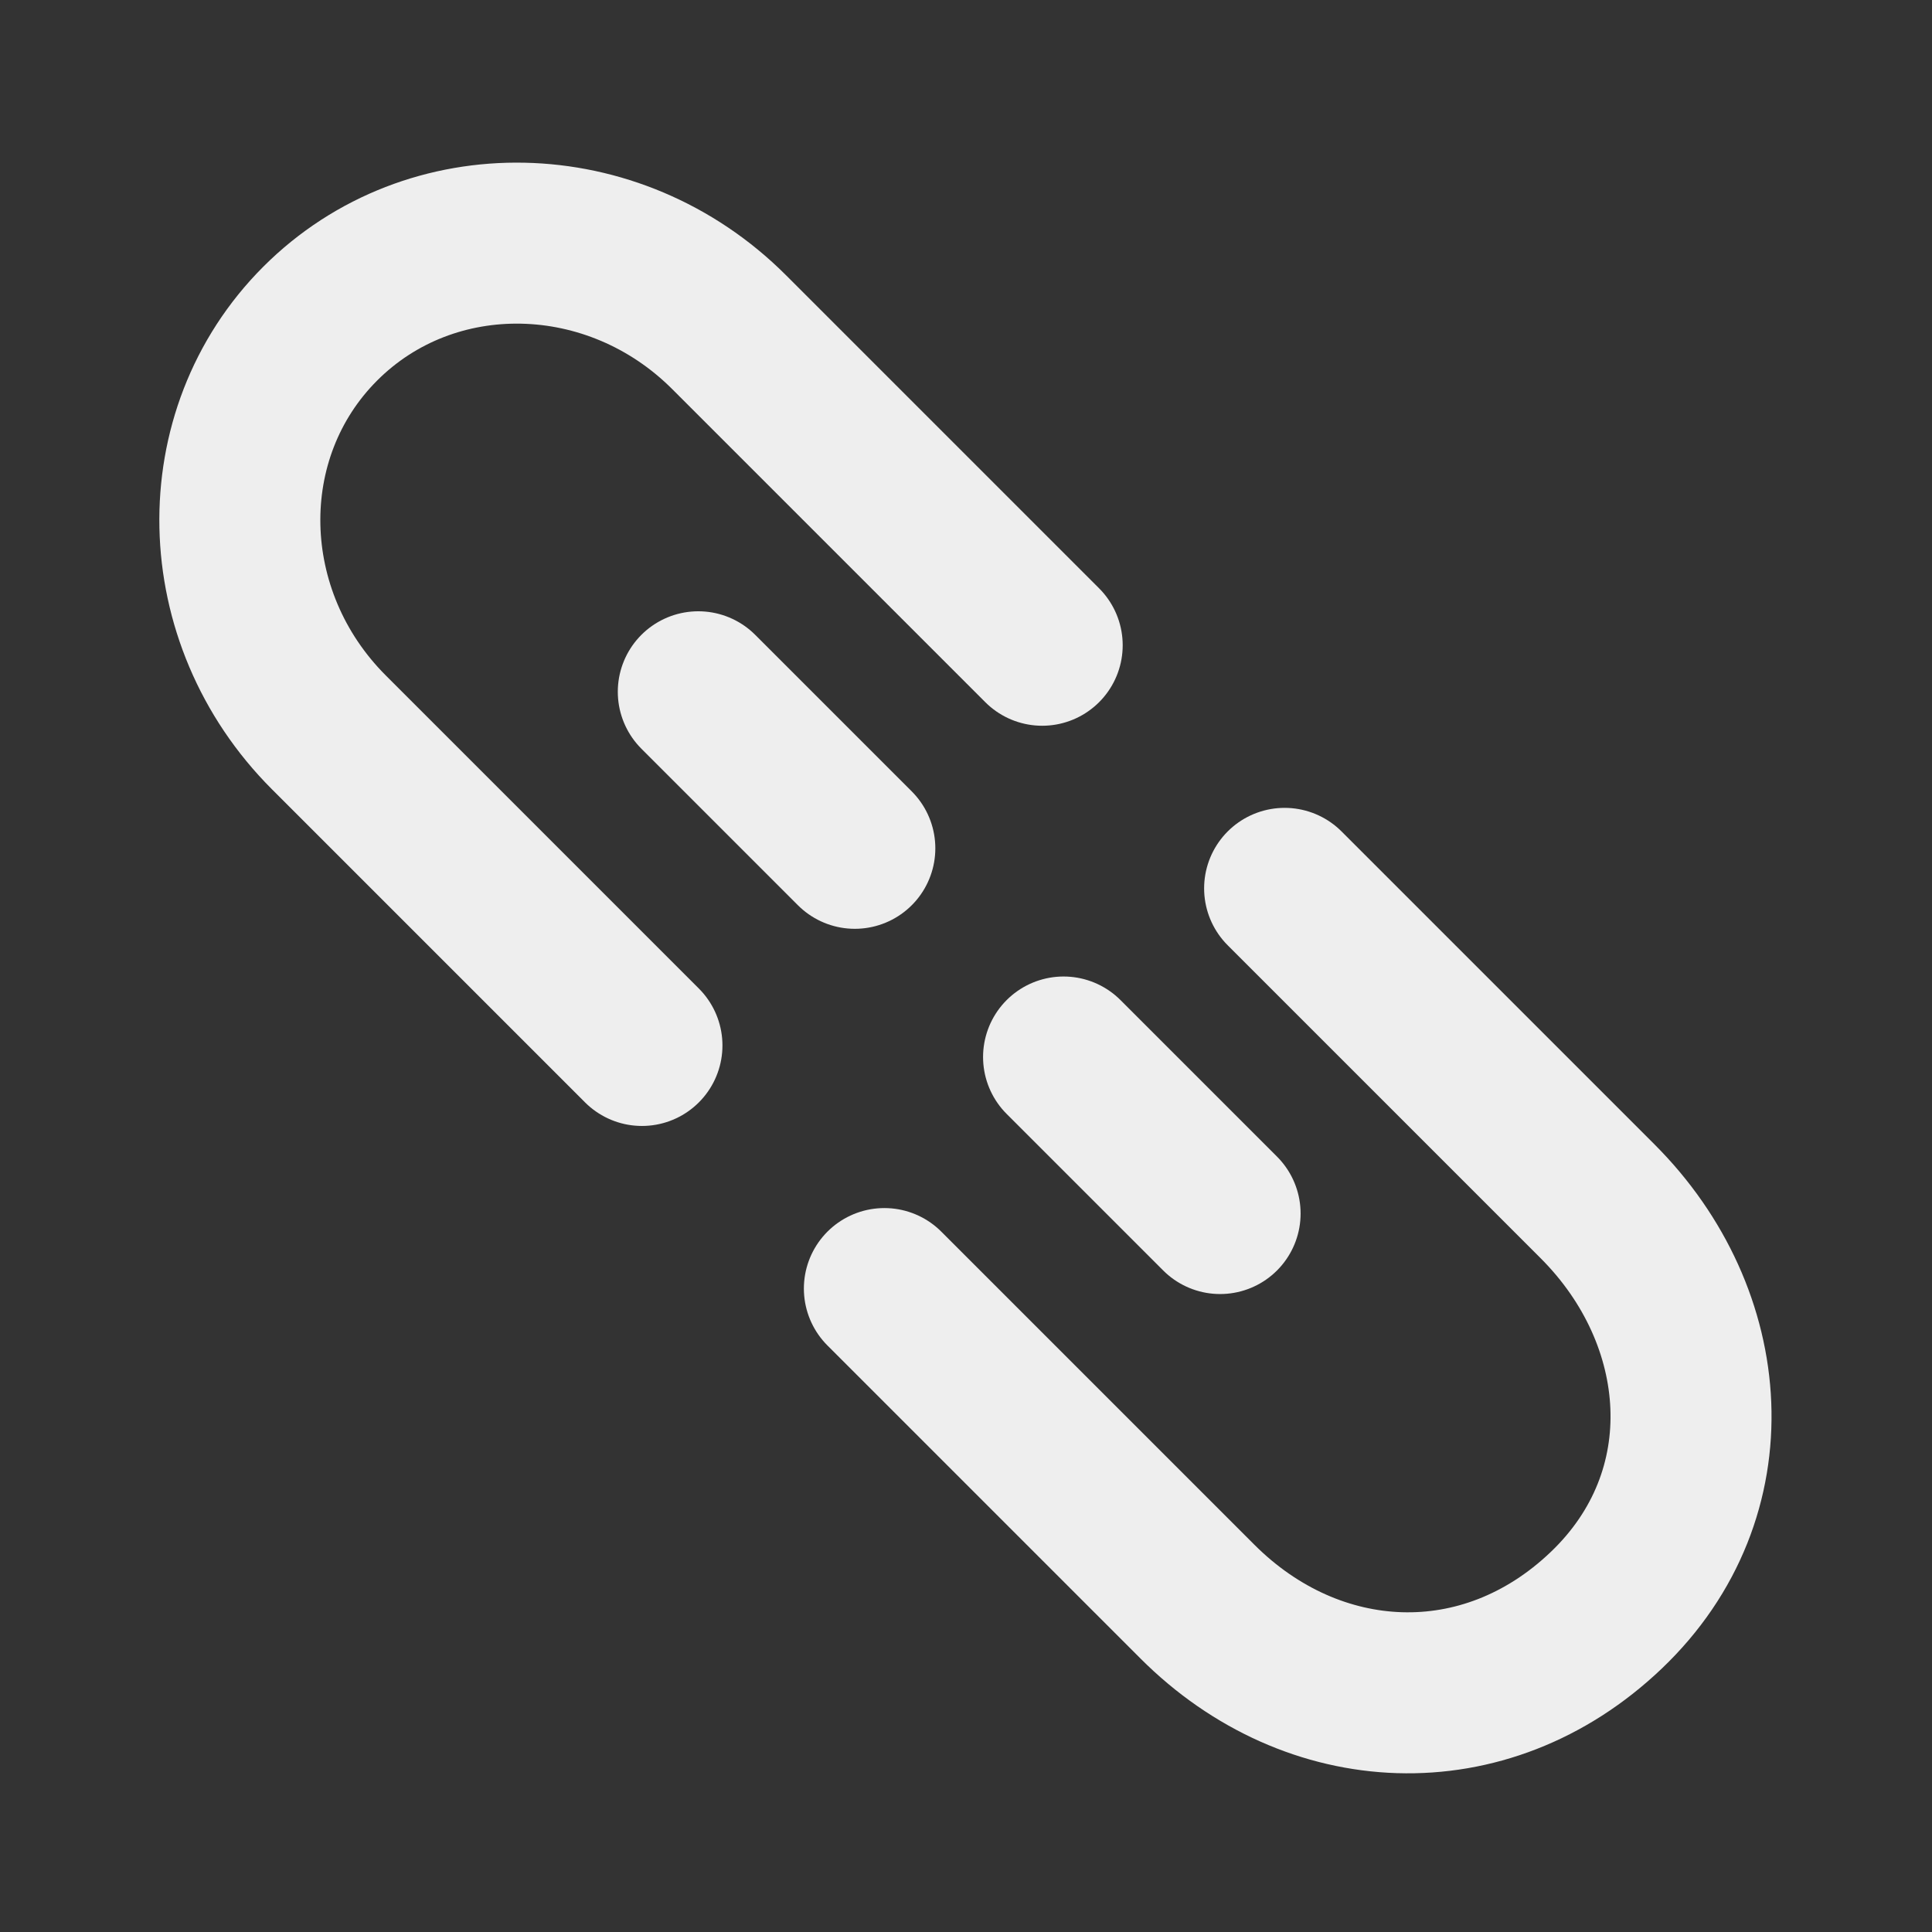 <?xml version="1.0" encoding="UTF-8"?><svg width="24" height="24" viewBox="0 0 48 48" fill="none" xmlns="http://www.w3.org/2000/svg"><rect x="0" y="0" width="48" height="48" fill="#333333" stroke="none"/><path d="M25.893 16.031L18.114 8.252C15.251 5.389 10.703 5.293 7.957 8.039C5.211 10.785 5.307 15.332 8.171 18.196L15.949 25.974" stroke="#eee" stroke-width="4" stroke-linecap="round" stroke-linejoin="round"/><path d="M31.916 22.071L39.694 29.849C42.558 32.713 42.929 37.123 39.908 40.006C36.887 42.889 32.614 42.656 29.751 39.793L21.972 32.014" stroke="#eee" stroke-width="4" stroke-linecap="round" stroke-linejoin="round"/><path d="M21.238 21.076L17.349 17.187" stroke="#eee" stroke-width="4" stroke-linecap="round" stroke-linejoin="round"/><path d="M30.313 30.15L26.424 26.261" stroke="#eee" stroke-width="4" stroke-linecap="round" stroke-linejoin="round"/></svg>